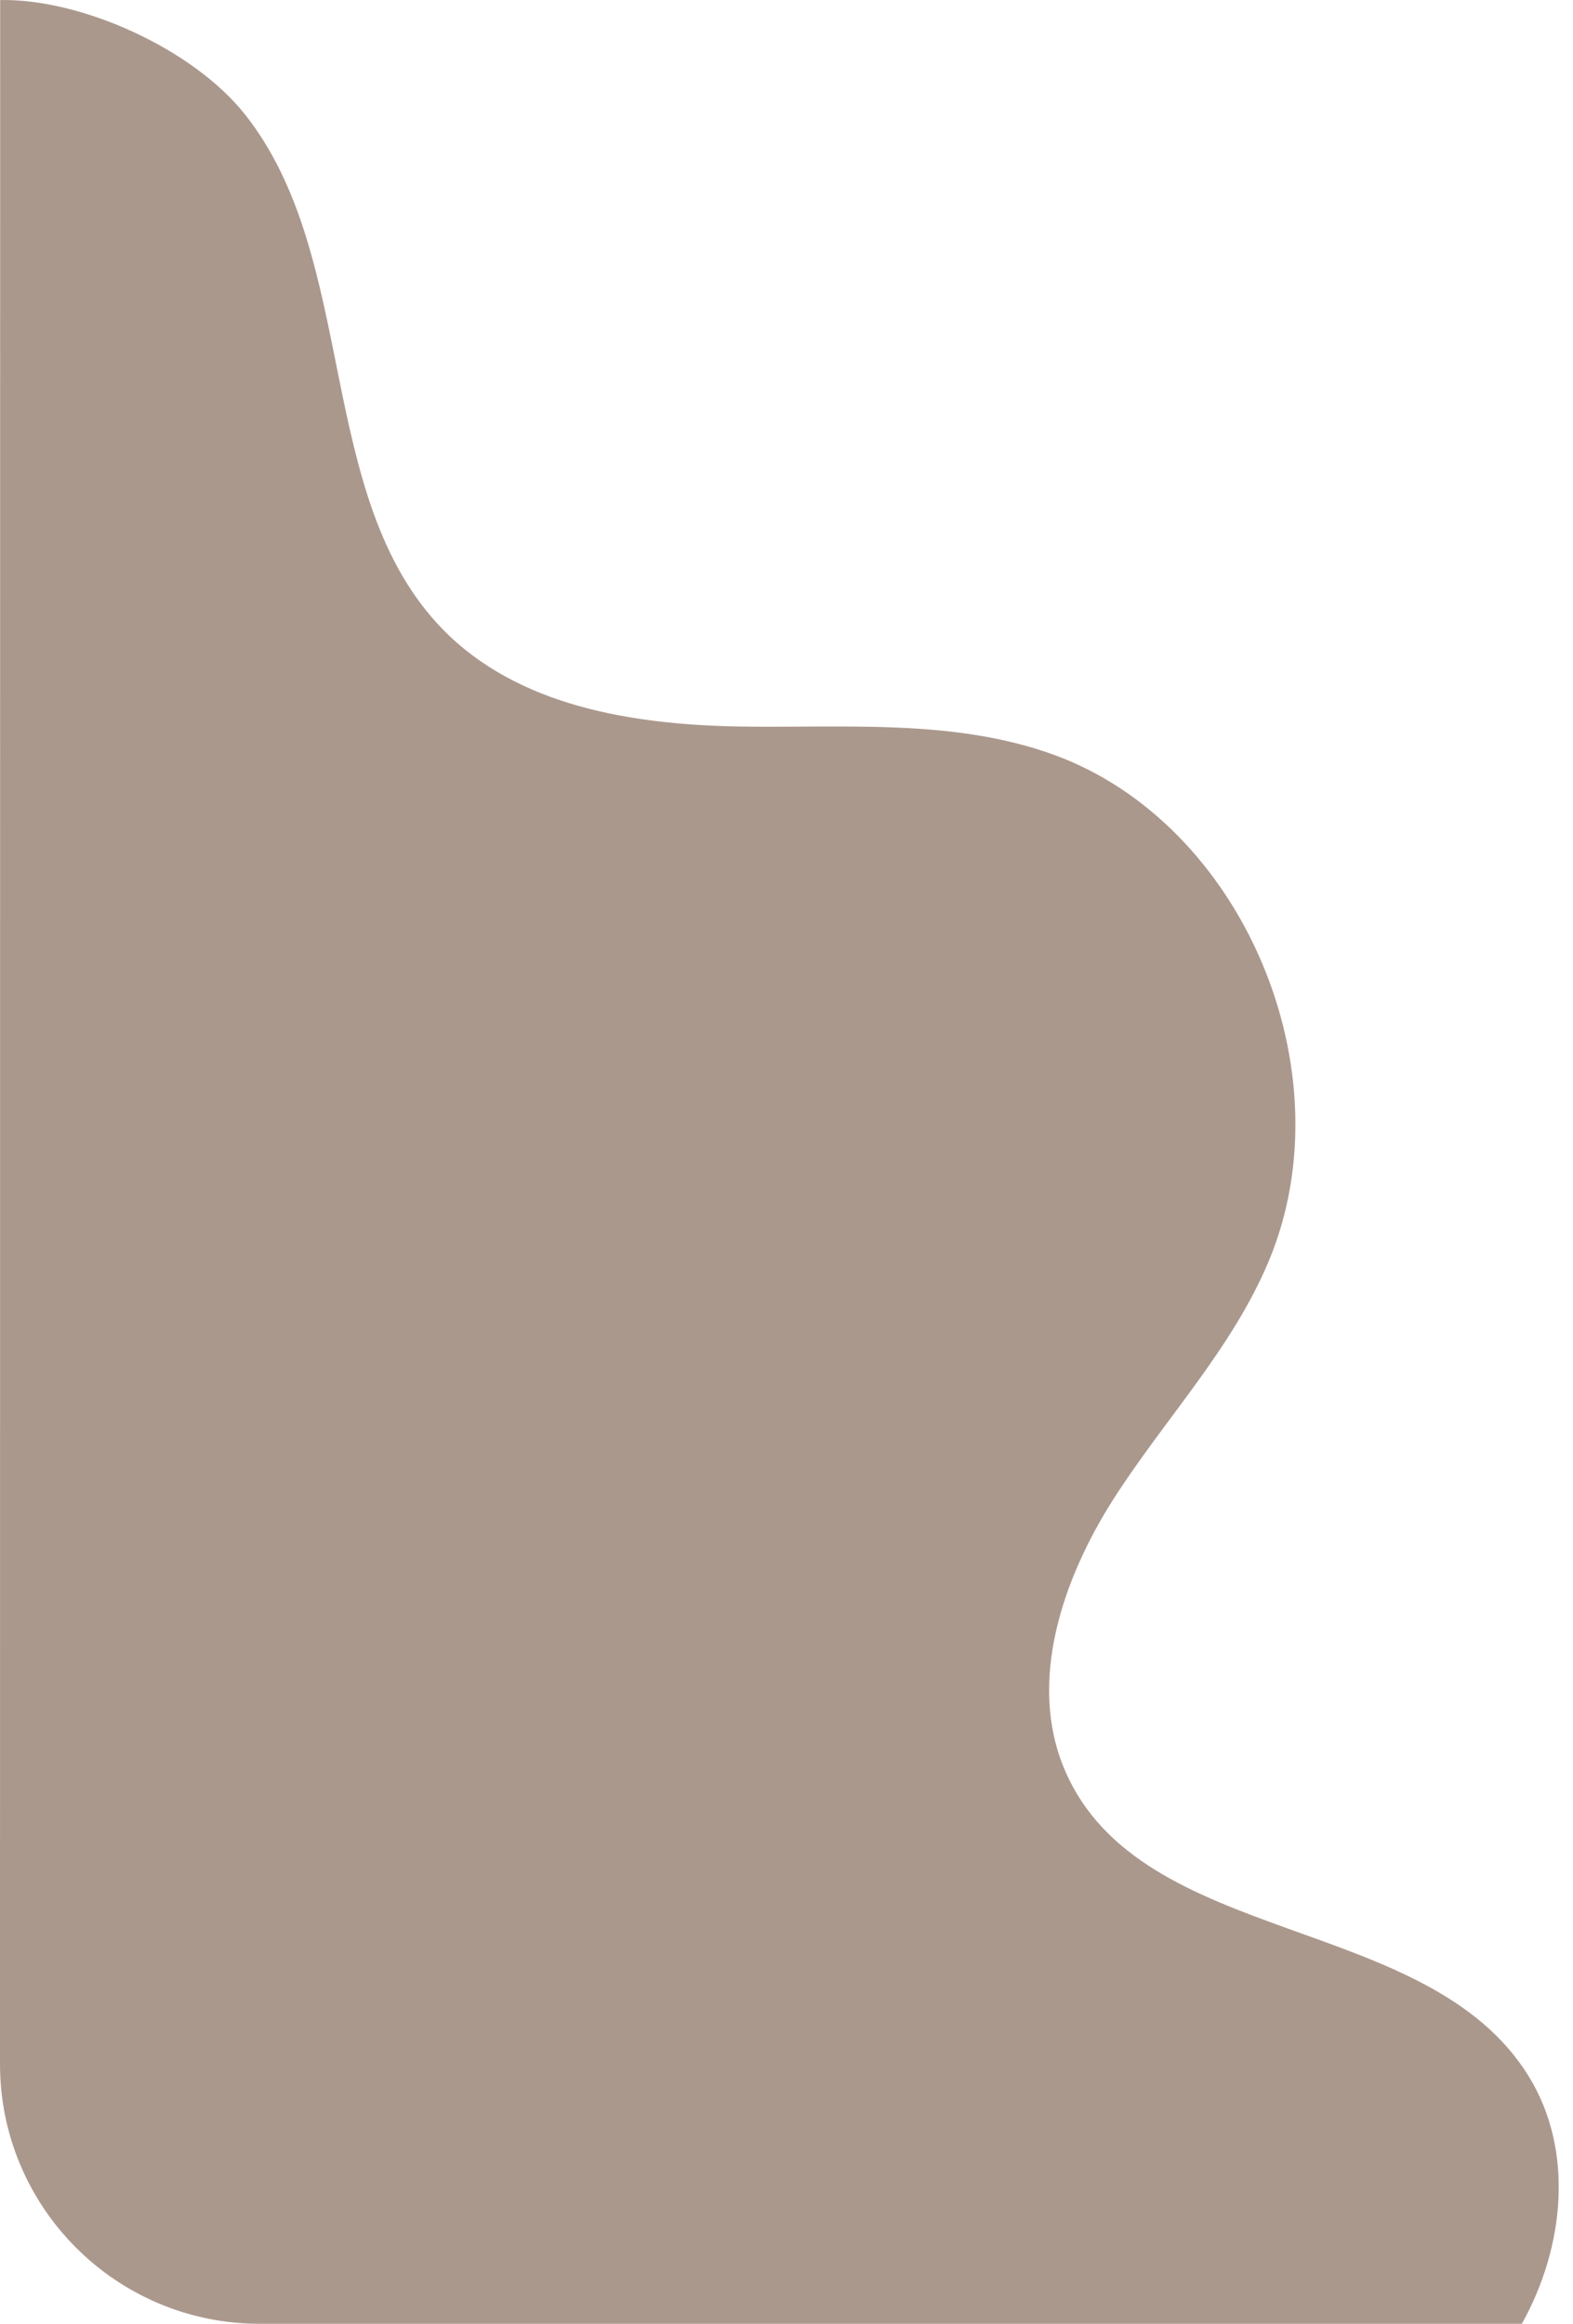 <svg width="109" height="161" viewBox="0 0 109 161" fill="none" xmlns="http://www.w3.org/2000/svg">
<path opacity="0.58" d="M0 143.002C2.62261e-06 132.22 0.011 0.002 0.011 0.002C5.677 -0.099 13.362 3.393 16.956 7.902C24.927 17.927 21.762 34.412 30.651 43.571C35.848 48.925 43.779 50.193 51.125 50.334C58.47 50.455 66.05 49.77 73.005 52.286C86.114 57.037 93.42 74.247 87.911 87.391C85.352 93.49 80.683 98.341 77.147 103.877C73.611 109.432 71.188 116.558 73.786 122.637C79.061 134.976 98.949 132.48 105.942 143.872C109.088 148.985 108.423 155.688 105.454 161.002H53H18C8.059 161.002 -2.41804e-06 152.943 0 143.002V143.002Z" fill="#6E4E3B"/>
</svg>
